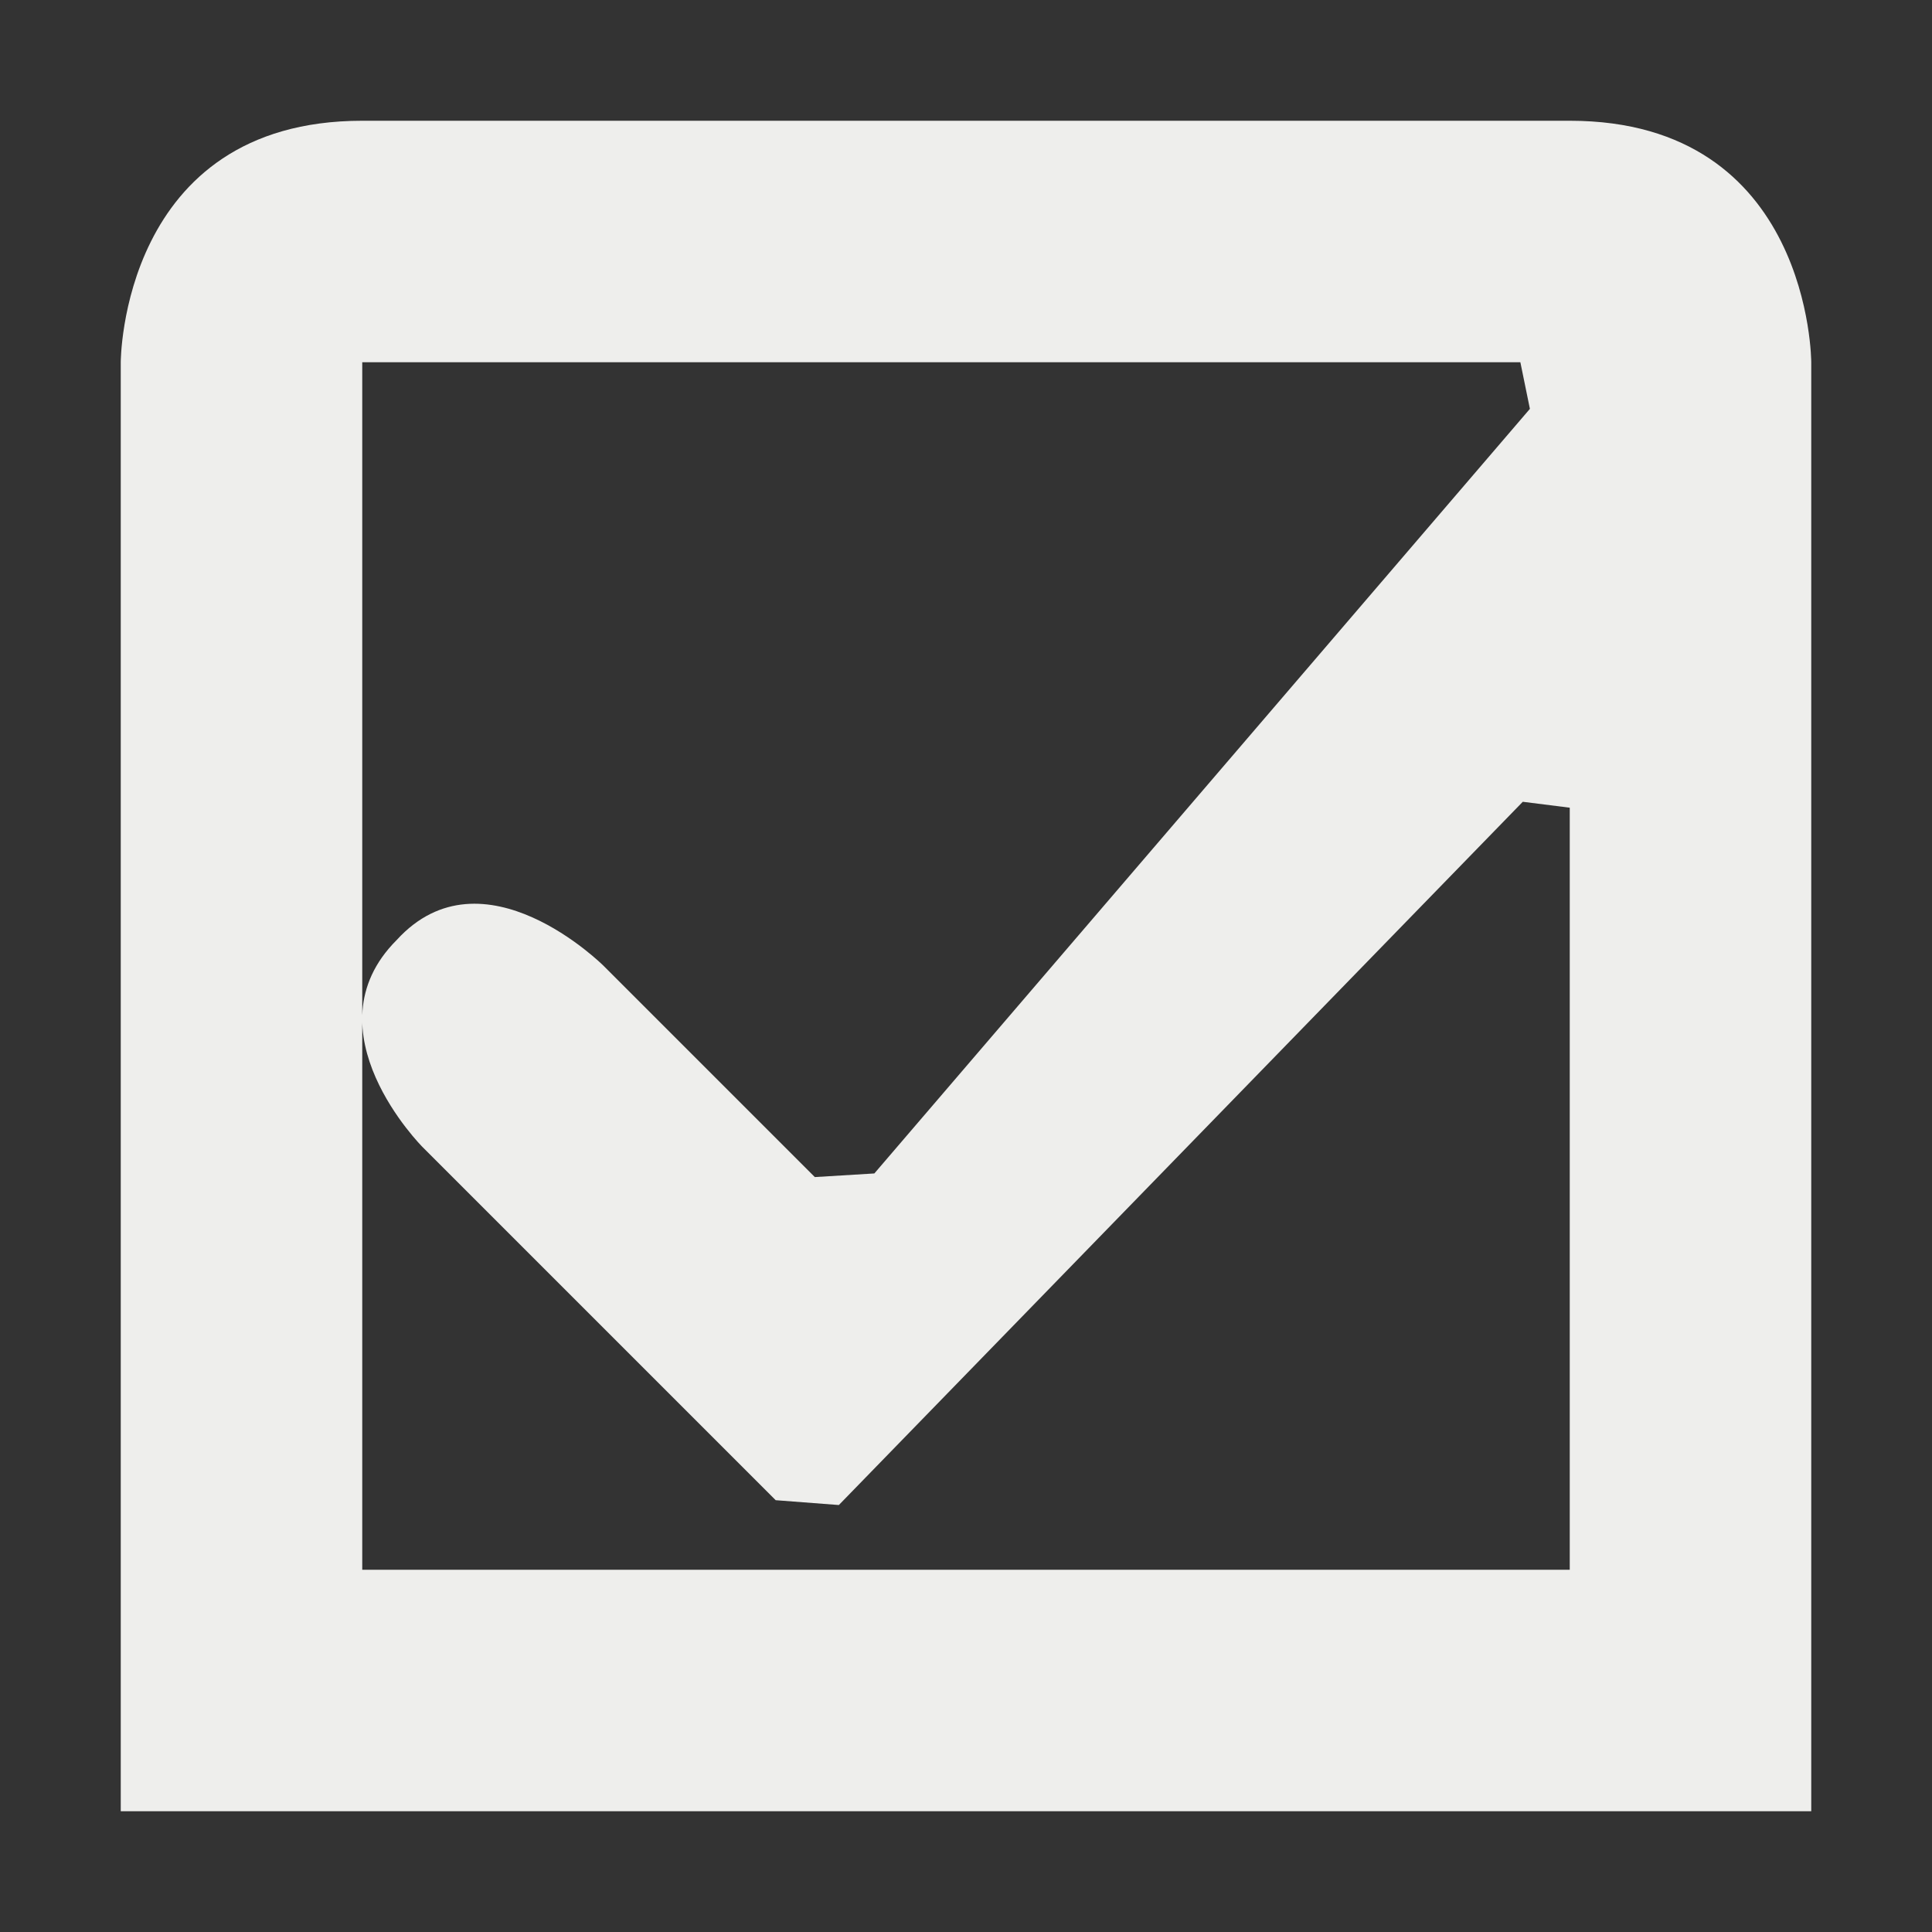 <?xml version="1.0" encoding="UTF-8" standalone="no"?>
<svg
   width="16"
   height="16"
   version="1.1"
   id="svg2392"
   sodipodi:docname="view-task.svg"
   inkscape:version="1.1.2 (0a00cf5339, 2022-02-04)"
   xmlns:inkscape="http://www.inkscape.org/namespaces/inkscape"
   xmlns:sodipodi="http://sodipodi.sourceforge.net/DTD/sodipodi-0.dtd"
   xmlns="http://www.w3.org/2000/svg"
   xmlns:svg="http://www.w3.org/2000/svg">
  <rect width="100%" height="100%" fill="#333333" stroke="none"/>
  <sodipodi:namedview
     id="namedview2394"
     pagecolor="#000000"
     bordercolor="#666666"
     borderopacity="1.0"
     inkscape:pageshadow="2"
     inkscape:pageopacity="0"
     inkscape:pagecheckerboard="0"
     showgrid="false"
     inkscape:zoom="51.6875"
     inkscape:cx="7.9903265"
     inkscape:cy="8"
     inkscape:window-width="1920"
     inkscape:window-height="1051"
     inkscape:window-x="0"
     inkscape:window-y="29"
     inkscape:window-maximized="1"
     inkscape:current-layer="svg2392" />
  <defs
     id="defs2388">
    <style
       id="current-color-scheme"
       type="text/css">
   .ColorScheme-Text { color:#eeeeec; } .ColorScheme-Highlight { color:#367bf0; } .ColorScheme-NeutralText { color:#ffcc44; } .ColorScheme-PositiveText { color:#3db47e; } .ColorScheme-NegativeText { color:#dd4747; }
  </style>
  </defs>
  <path
     style="fill:currentColor"
     class="ColorScheme-Text"
     d="M 3,1 C 1,1 1,3 1,3 V 15 H 15 V 3 c 0,0 0,-2 -2,-2 z m 0,2 h 9.591 l 0.079,0.386 v 0 L 7.241,9.718 6.748,9.748 v 0 L 5,8 C 5,8 4,7 3.285,7.785 2.535,8.535 3.5,9.5 3.5,9.5 L 6.424,12.424 6.709,12.709 7,13 6.424,12.424 6.947,12.464 12.611,6.64 13,6.689 v 0 V 13 H 7 3 Z"
     id="path2390"
     sodipodi:nodetypes="sccccsscccccccccccccccccccccc" />
</svg>
